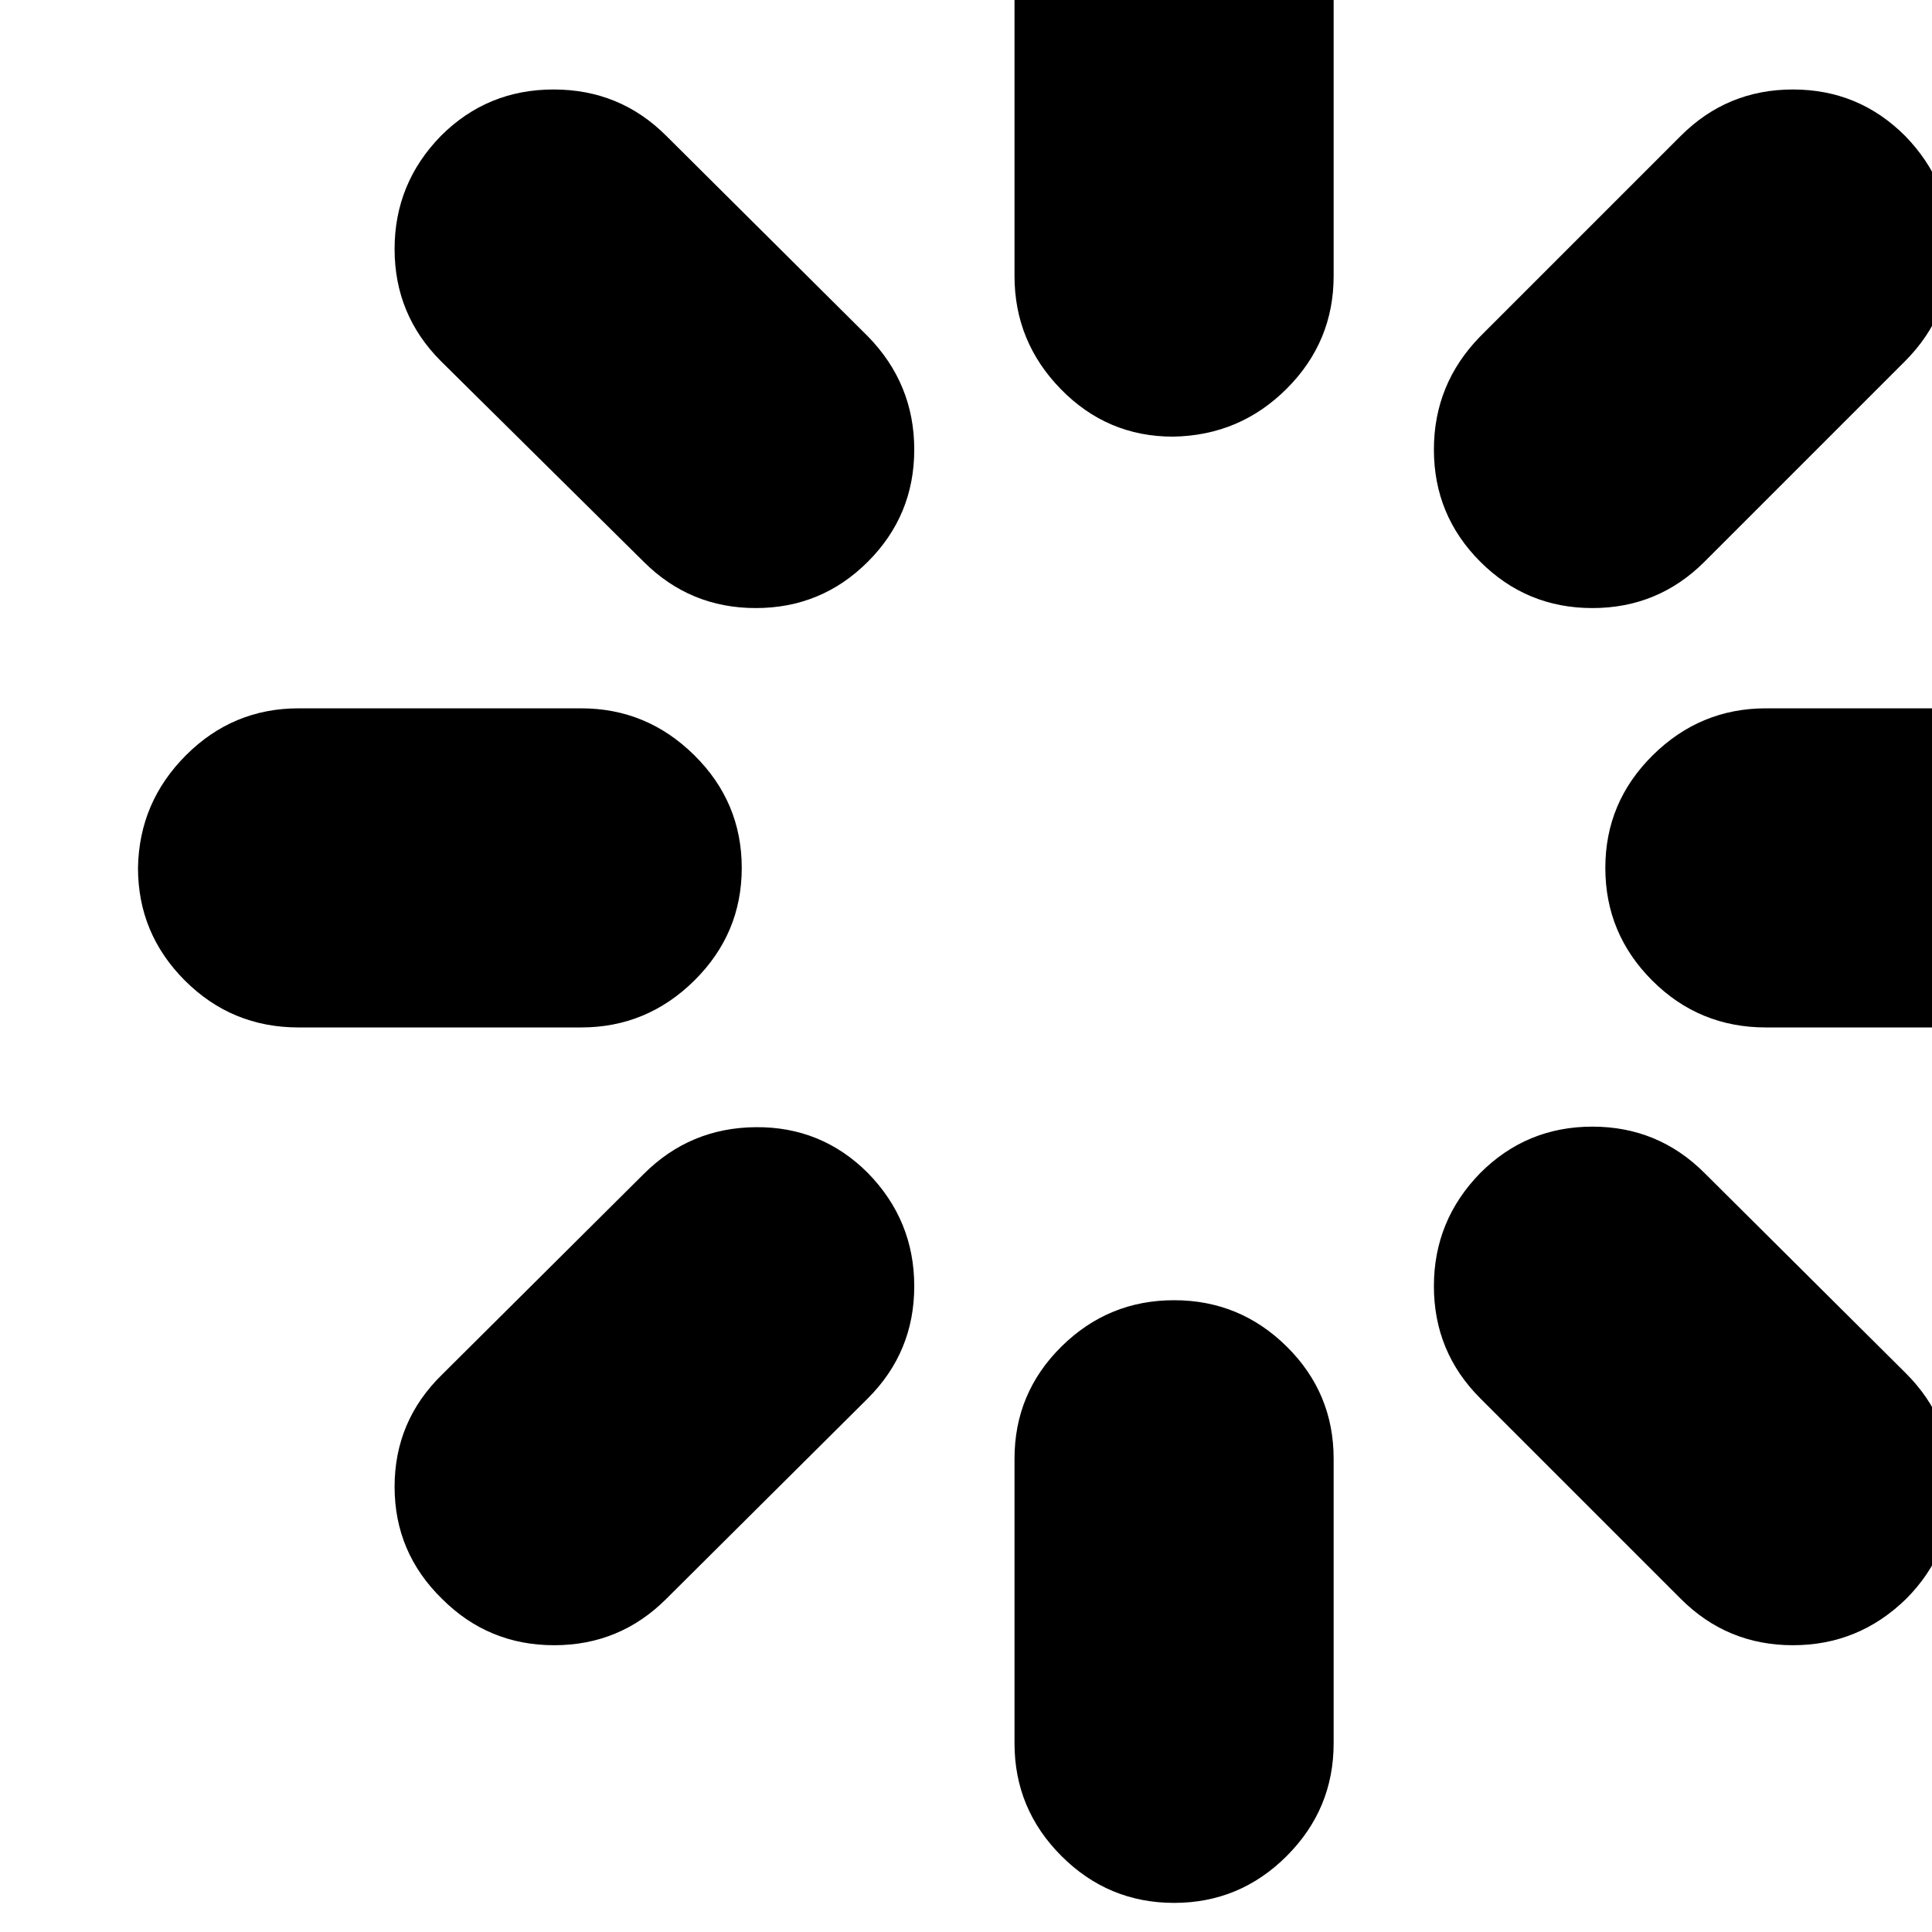 <svg width="1792" height="1792" xmlns="http://www.w3.org/2000/svg"><path d="M128 805q1-61 44.5-104.5T277 657h262q61 0 105 43.5T688 805t-44 104.5T539 953H277q-62 0-105.5-43.5T128 805zm238 574q0-61 44-104l187-186q43-43 104-43.5t104 42.5q43 44 43 105t-43 104l-187 186q-43 43-104 43t-104-43q-44-43-44-104zm0-1148q0-61 43-105 43-43 104.5-43T618 126l187 186q43 44 43 105t-43 104-104 43-104-43L409 335q-43-43-43-104zm575 1386v-264q0-61 43.5-104t104.5-43 104.5 43 43.5 104v264q0 61-43.5 104.5T1089 1765t-104.5-43.5T941 1617zm0-1361V-7q0-61 43-104.5t104-43.5q62 0 105.5 43.5T1237-7v263q0 61-43.5 104.5T1088 405q-61 0-104-44t-43-105zm389 937q0-61 43-105 43-43 104-43t104 43l187 186q43 43 43 104.5t-43 104.5q-44 43-105 43t-104-43l-186-186q-43-43-43-104zm0-776q0-61 43-105l186-186q43-43 104-43t104 43q43 44 43 105t-43 104l-186 186q-43 43-104 43t-104-43-43-104zm159 388q0-61 44-104.5t105-43.5h263q61 0 104 43.5t43 104.5-43 104.5-104 43.5h-263q-62 0-105.5-43.5T1489 805z" fill="undefined"/></svg>